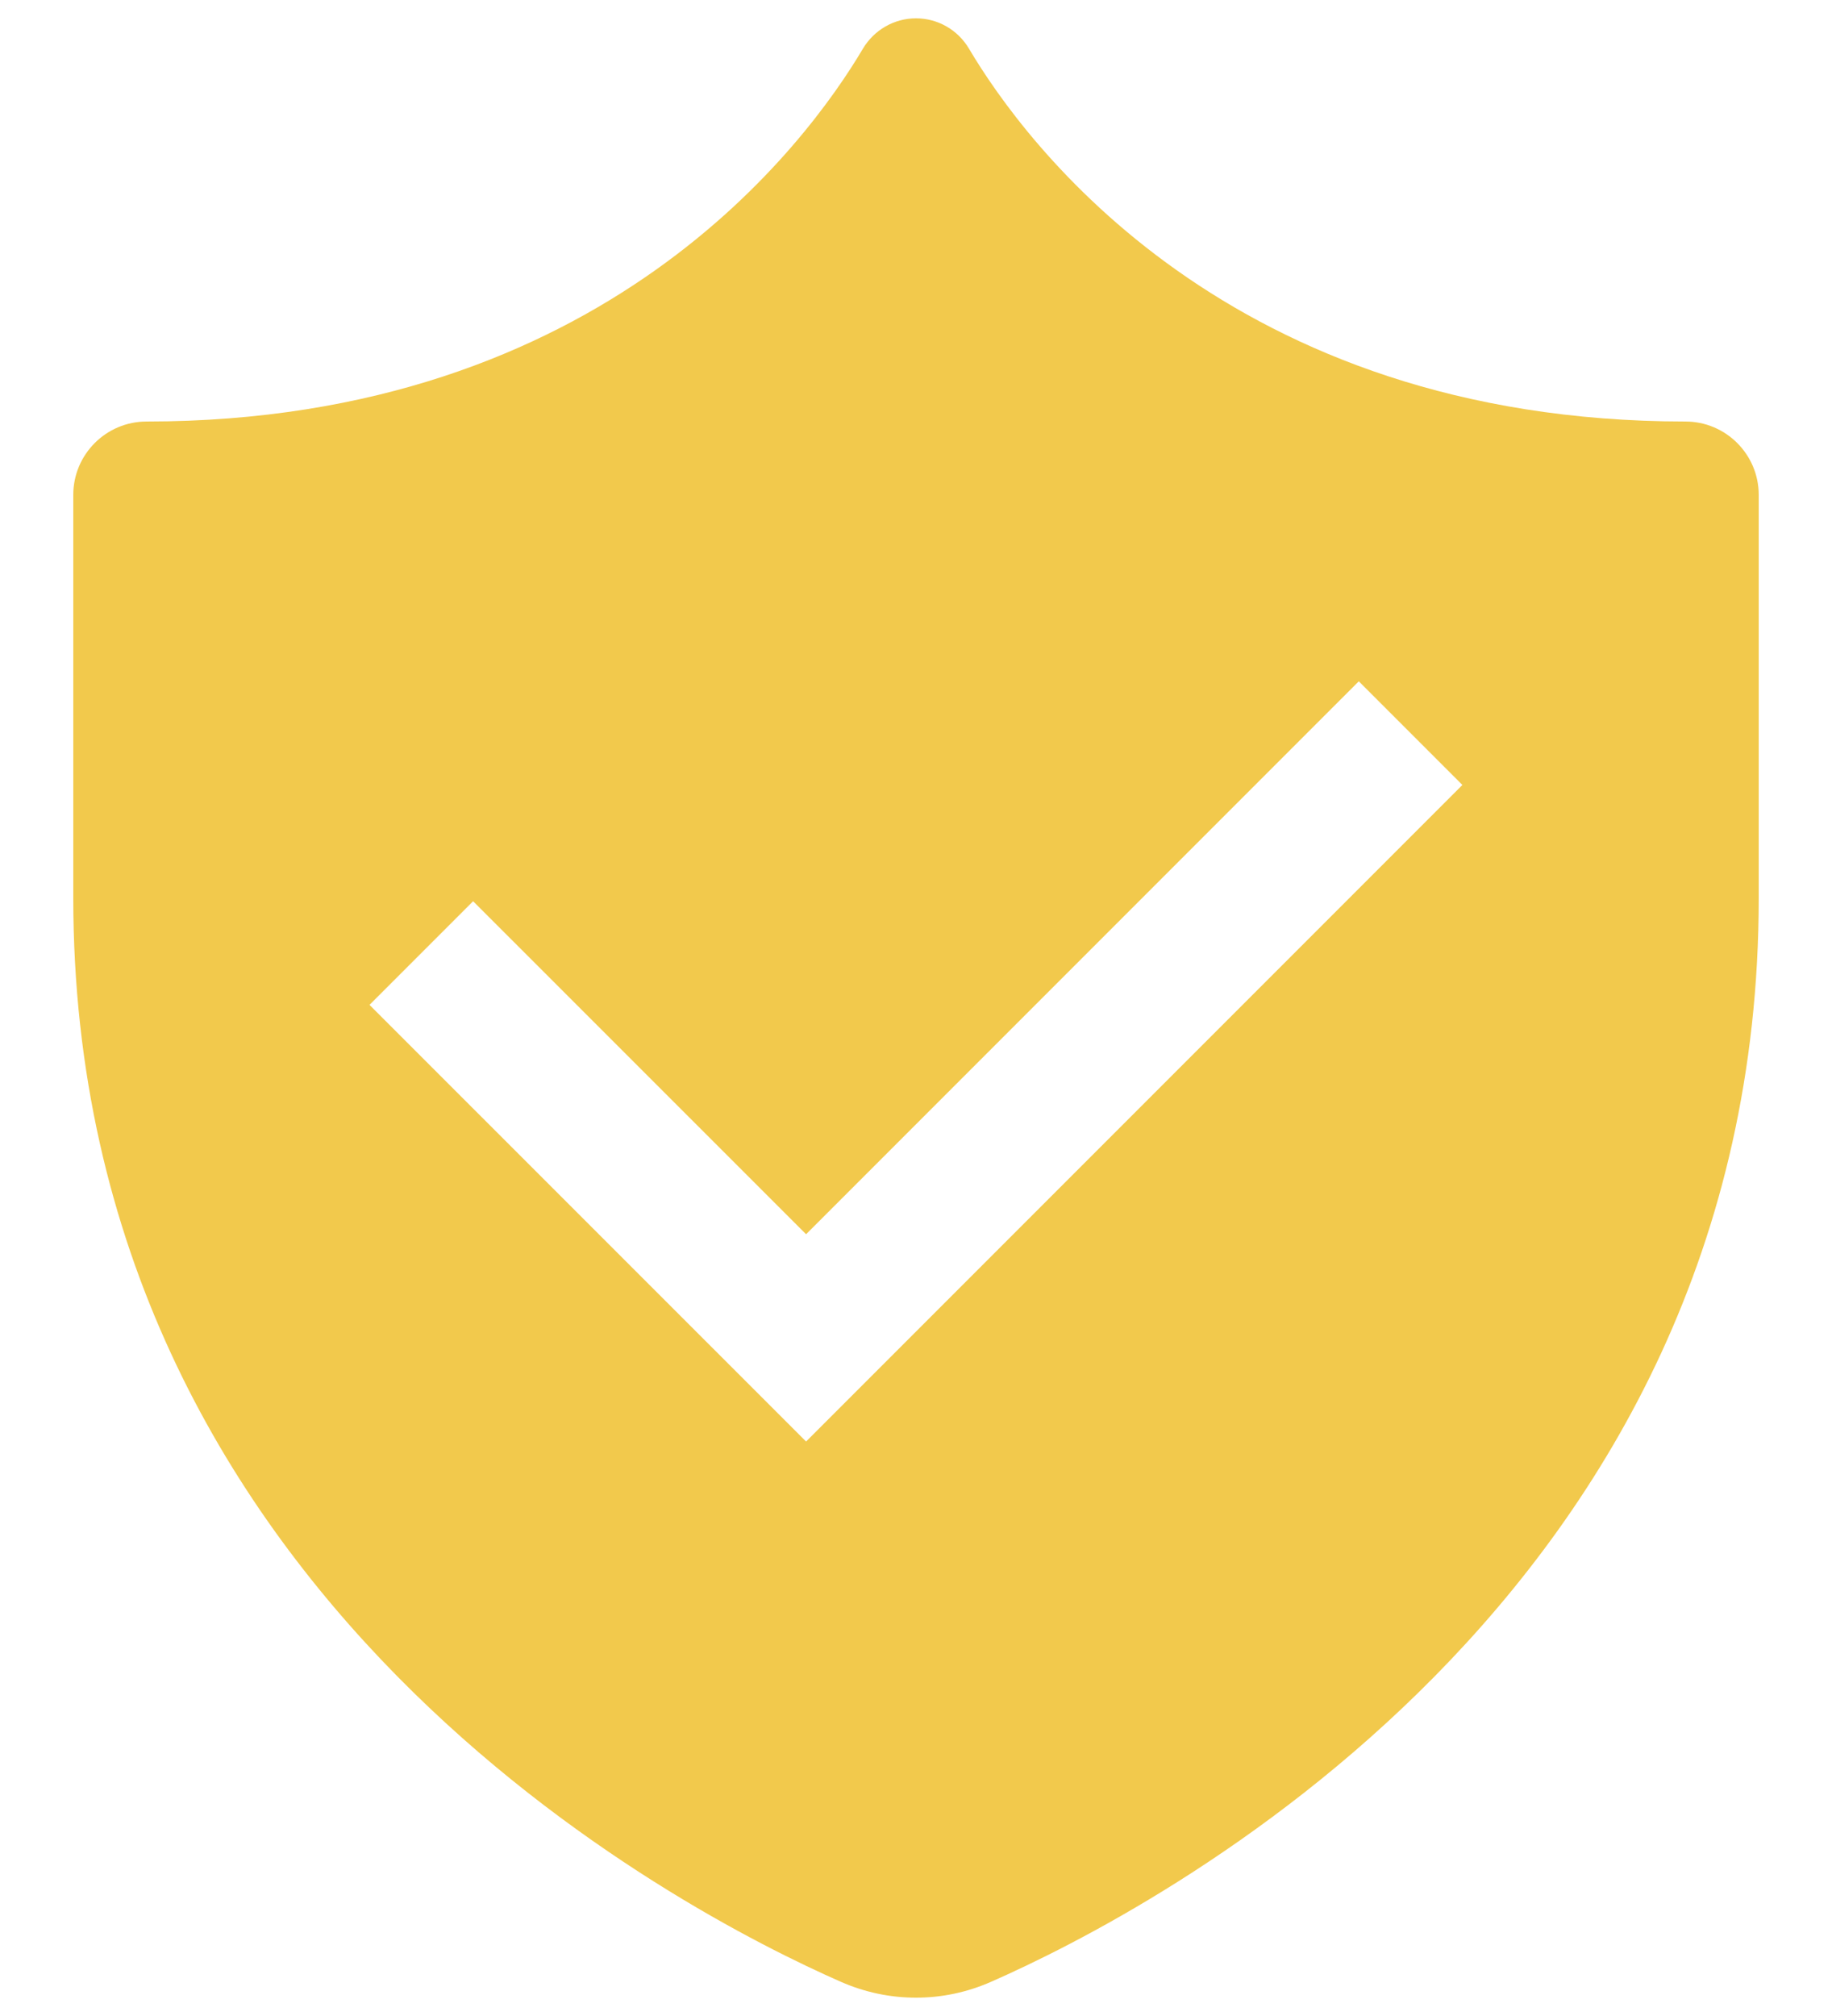 <svg width="20" height="22" viewBox="0 0 20 22" fill="none" xmlns="http://www.w3.org/2000/svg">
<path d="M18.4 4.6C13.413 4.598 11.186 1.557 10.579 0.532C10.458 0.327 10.239 0.2 10 0.2C9.761 0.2 9.542 0.327 9.42 0.532C8.813 1.557 6.587 4.598 1.6 4.6C1.158 4.6 0.8 4.959 0.8 5.4V9.8C0.8 17.439 7.43 20.858 9.18 21.627C9.44 21.741 9.717 21.8 10 21.8C10.283 21.8 10.56 21.741 10.819 21.627C12.57 20.858 19.2 17.439 19.2 9.8V5.4C19.2 4.959 18.841 4.6 18.4 4.6ZM8.8 15.731L4.034 10.966L5.165 9.835L8.8 13.469L14.834 7.435L15.965 8.566L8.8 15.731Z" fill="#F2C94C"/>
</svg>
